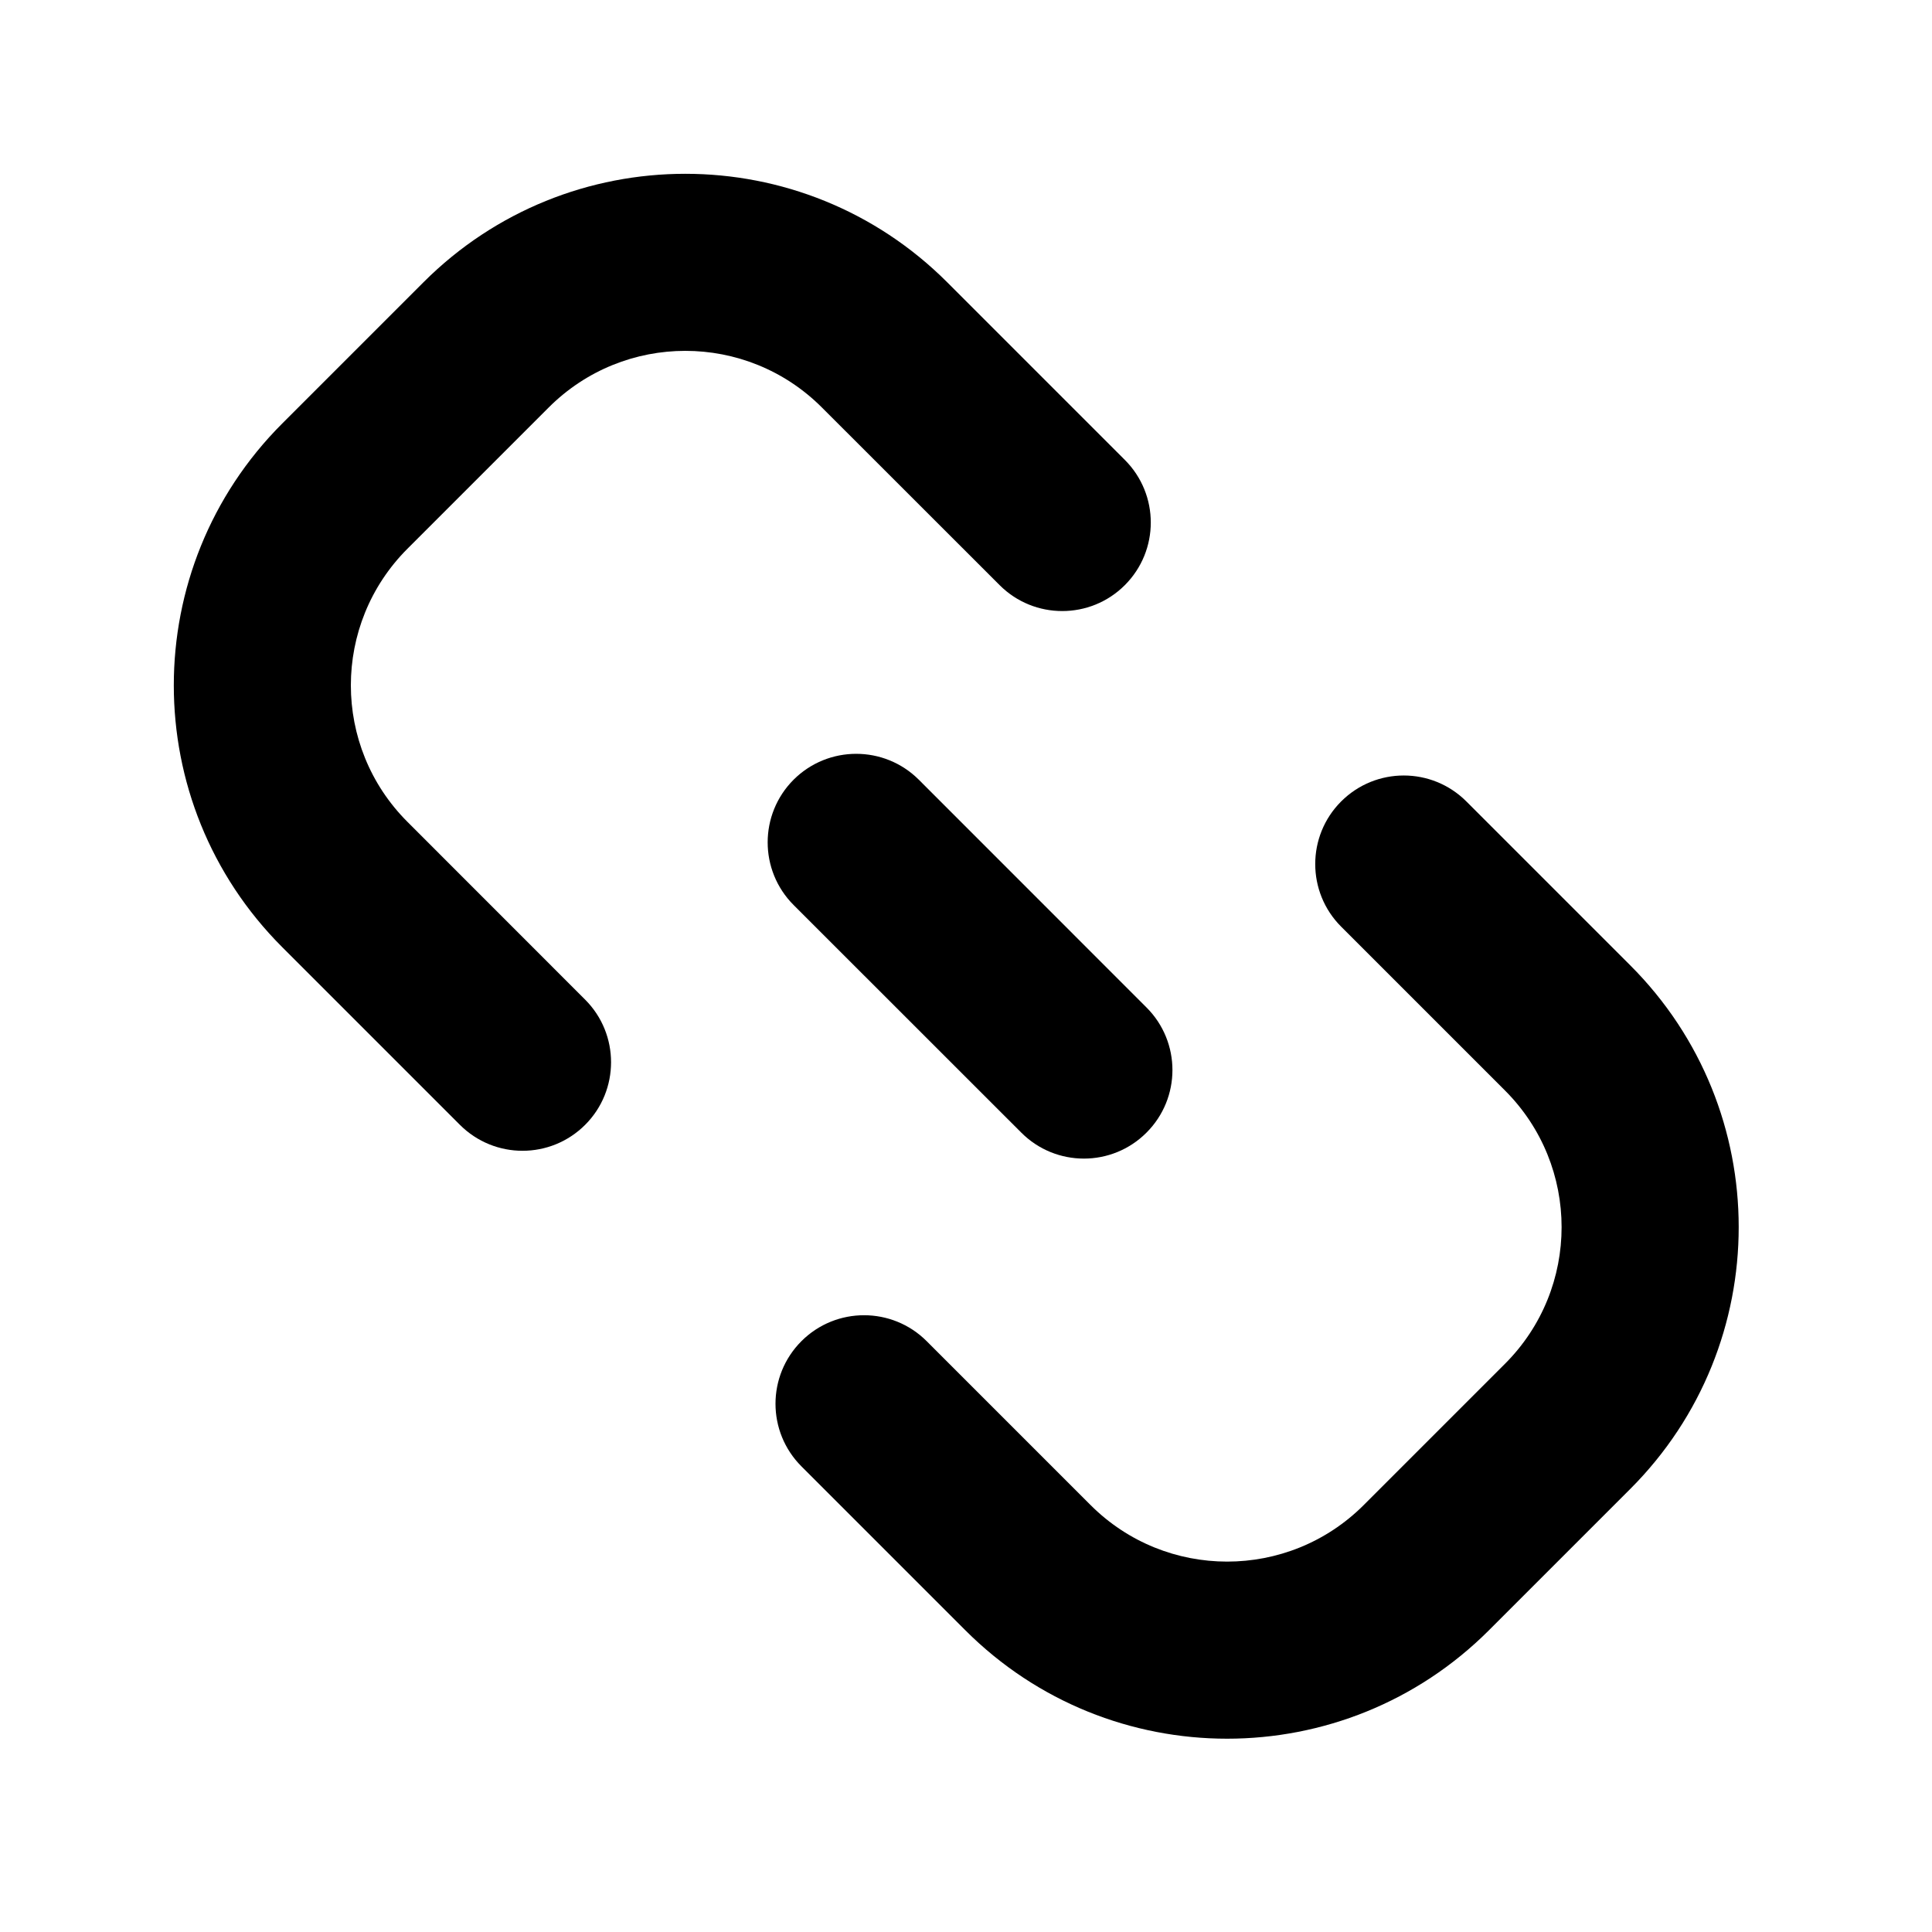 <svg width="24" height="24" viewBox="0 0 24 24" fill="currentColor" xmlns="http://www.w3.org/2000/svg">
<path d="M3.506 5.261C1.71 7.057 1.71 9.97 3.506 11.766L5.713 13.973C6.143 14.403 6.839 14.403 7.269 13.973C7.698 13.544 7.698 12.847 7.269 12.418L5.062 10.21C4.124 9.273 4.124 7.754 5.062 6.816L6.816 5.062C7.754 4.124 9.273 4.124 10.21 5.062L12.418 7.269C12.847 7.698 13.544 7.698 13.973 7.269C14.403 6.839 14.403 6.143 13.973 5.713L11.766 3.506C9.97 1.71 7.057 1.71 5.261 3.506L3.506 5.261Z"  />
<path d="M11.511 16.66C11.082 16.231 10.385 16.231 9.956 16.66C9.526 17.09 9.526 17.786 9.956 18.216L11.991 20.251C13.787 22.048 16.7 22.048 18.497 20.251L20.251 18.497C22.048 16.7 22.048 13.787 20.251 11.991L18.216 9.956C17.786 9.526 17.09 9.526 16.66 9.956C16.231 10.385 16.231 11.082 16.66 11.511L18.696 13.547C19.633 14.484 19.633 16.004 18.696 16.941L16.941 18.696C16.004 19.633 14.484 19.633 13.547 18.696L11.511 16.66Z"  />
<path d="M11.414 9.686C10.984 9.257 10.288 9.257 9.858 9.686C9.429 10.116 9.429 10.812 9.858 11.242L12.687 14.07C13.116 14.5 13.813 14.5 14.242 14.07C14.672 13.641 14.672 12.944 14.242 12.515L11.414 9.686Z"  />
</svg>
